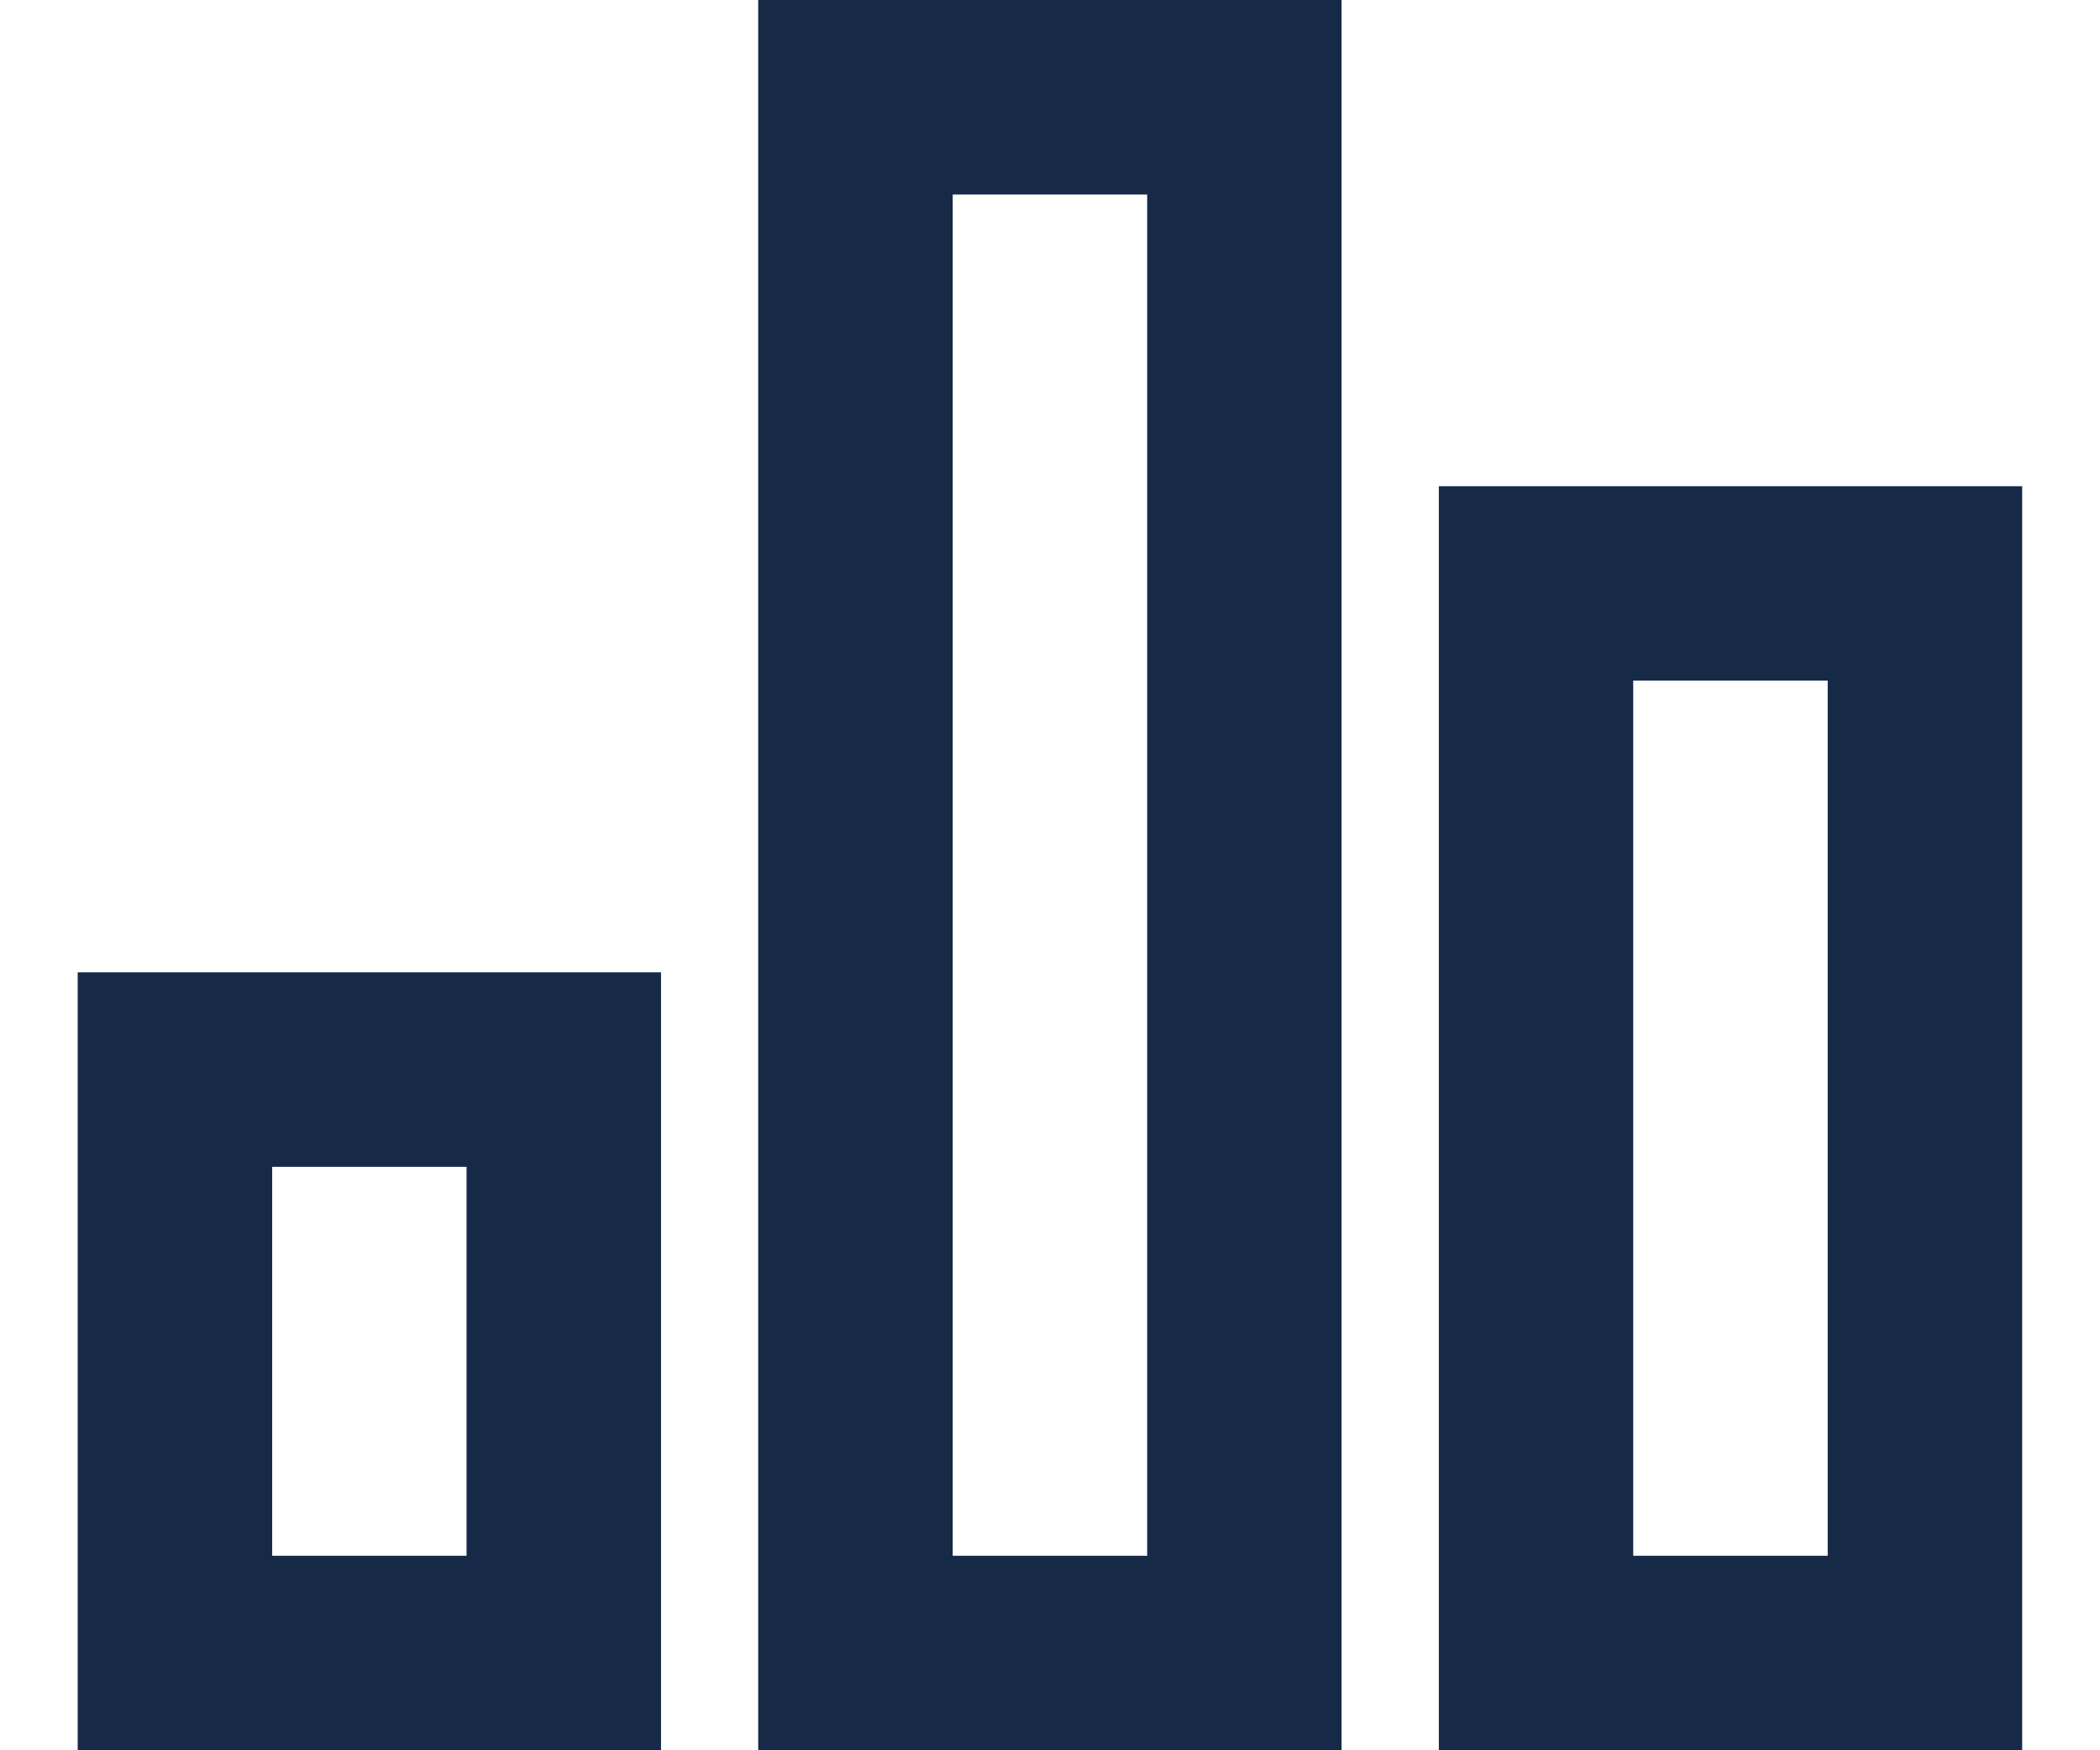<svg xmlns="http://www.w3.org/2000/svg" width="18" height="15" fill="none"><path fill="#162A48" d="M.666 8.333h5V15h-5V8.333Zm11.667-4.166h5V15h-5V4.167ZM6.499 0h5v15h-5V0ZM2.333 10v3.333h1.666V10H2.333Zm5.833-8.333v11.666h1.667V1.667H8.166Zm5.833 4.166v7.5h1.667v-7.5h-1.667Z"/></svg>